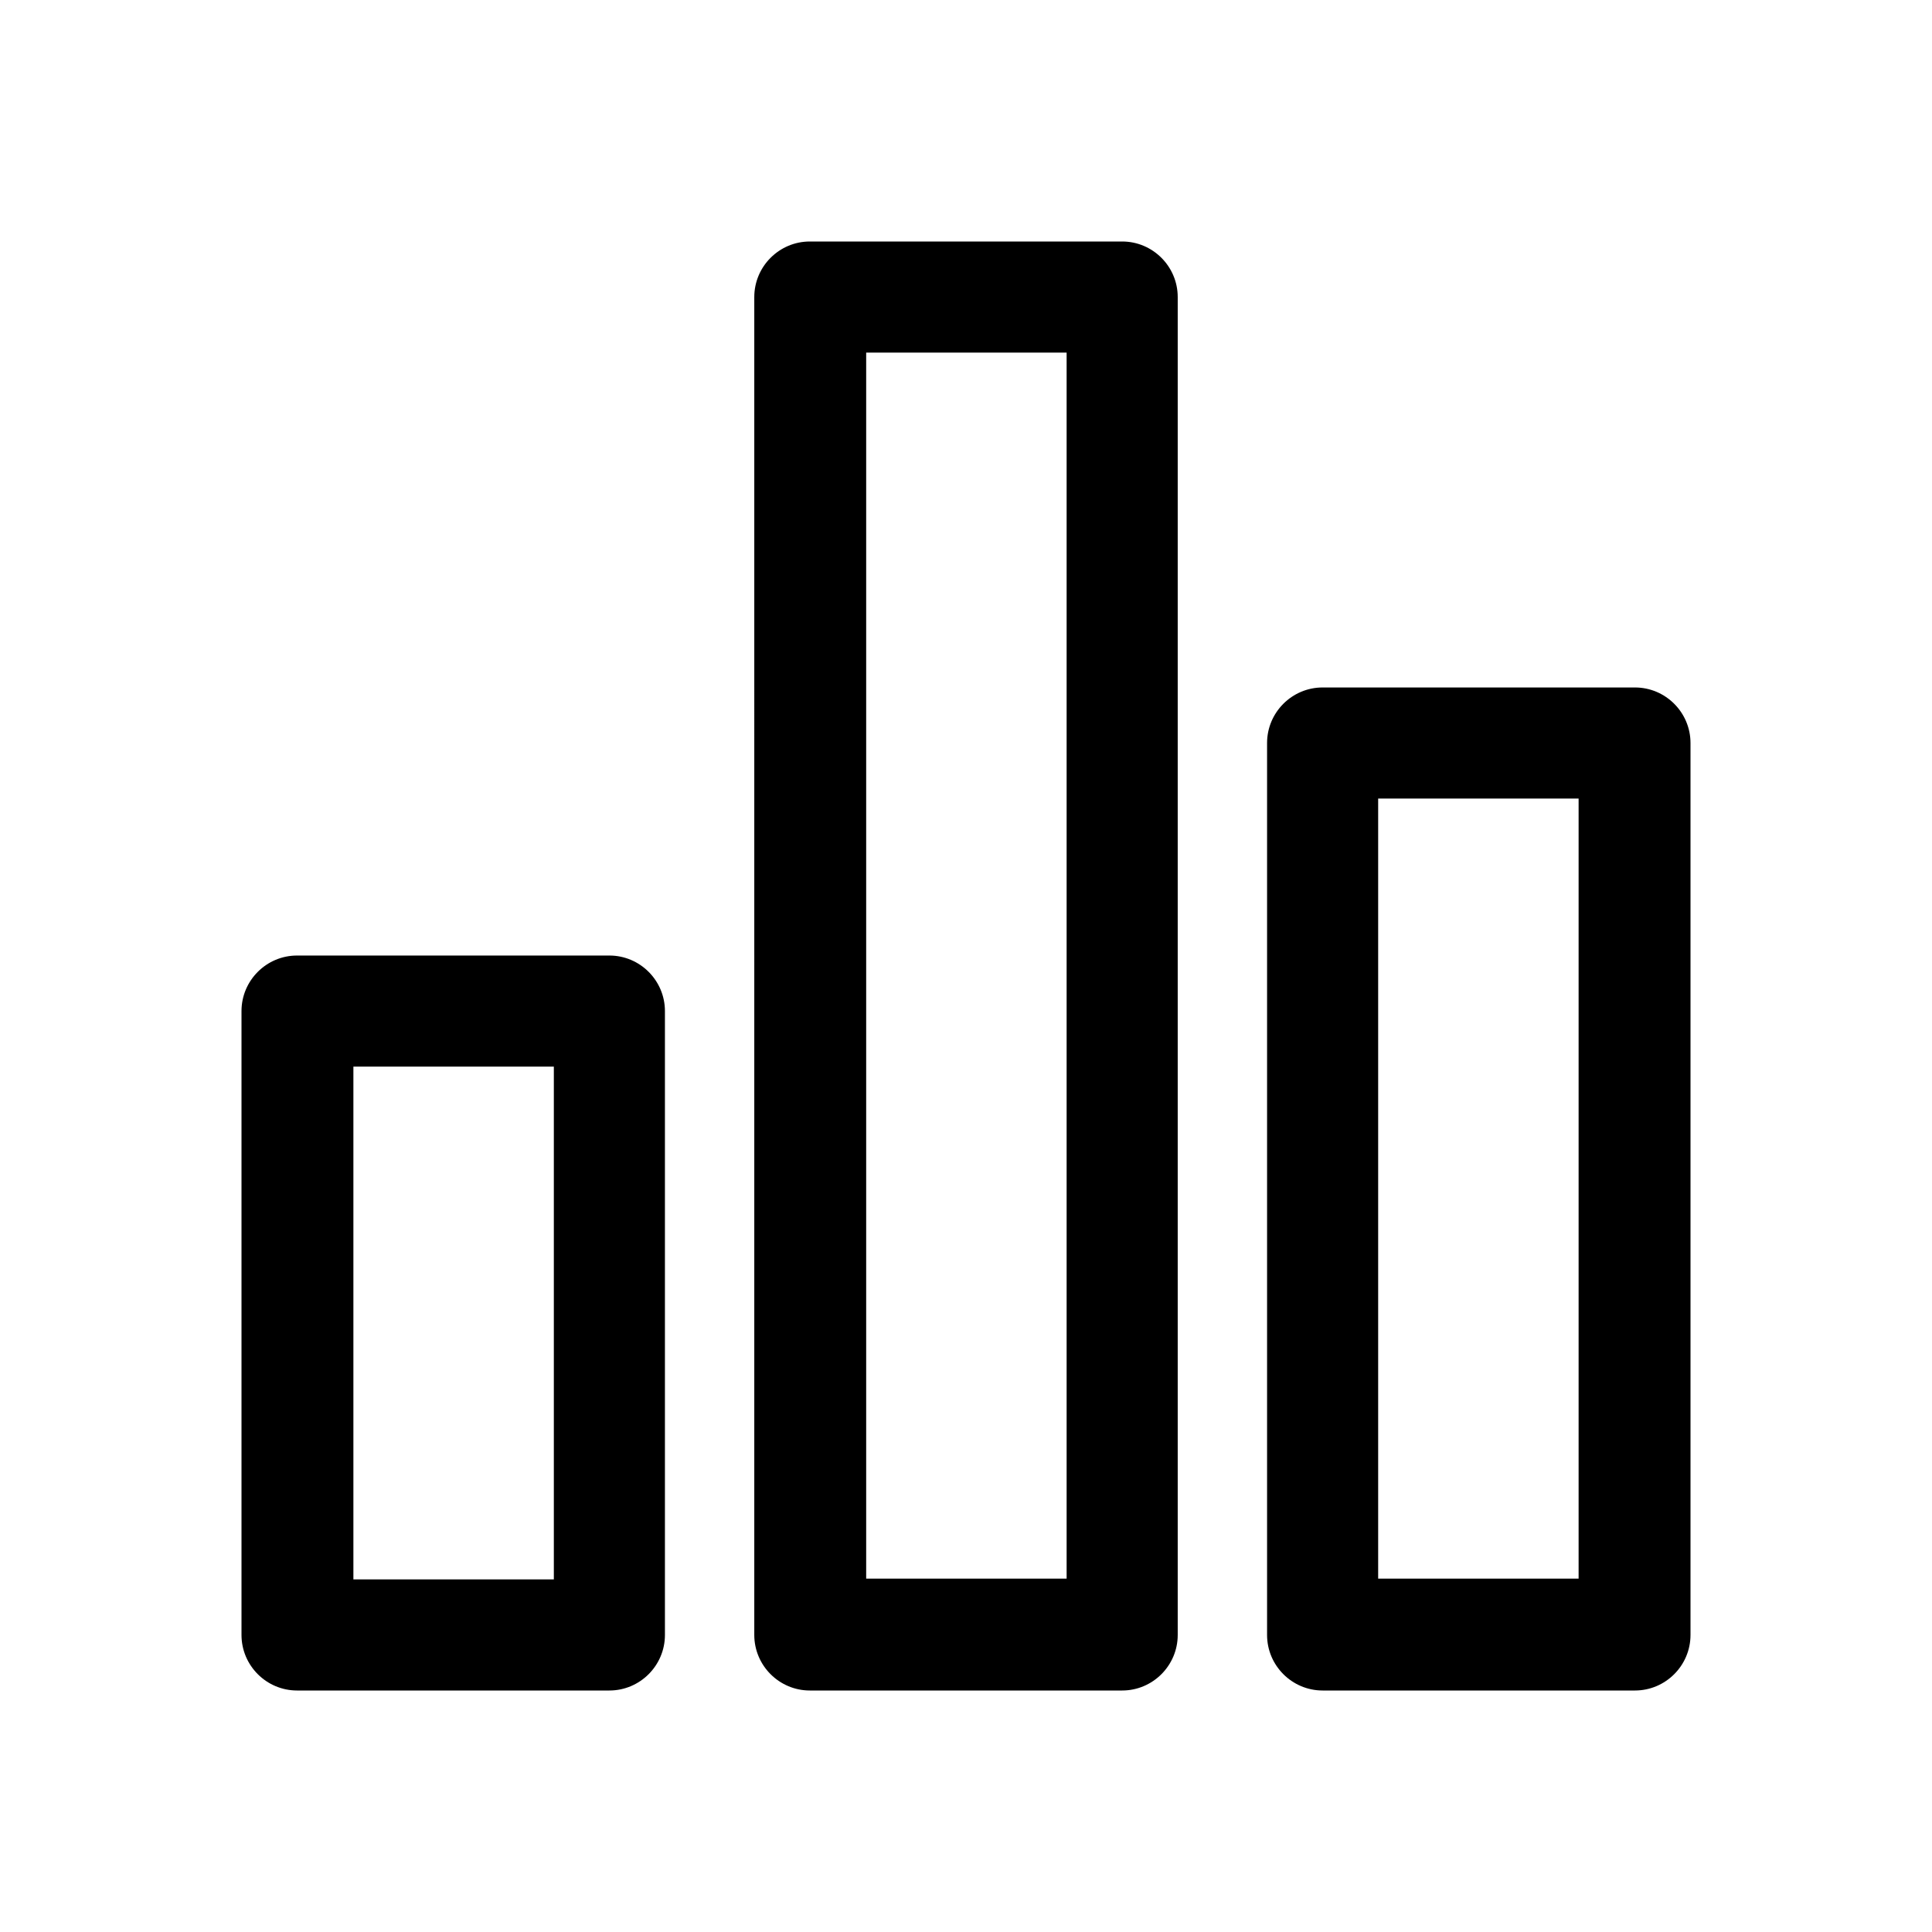 <svg class="jw-svg-icon jw-svg-icon-quality-100" xmlns="http://www.w3.org/2000/svg" viewBox="0 0 240 240"><path d="M203.1 210h-38.8c-3.8 0-6.9-3.1-6.9-6.9V92.3c0-3.8 3.1-6.9 6.9-6.9h38.8c3.8 0 6.9 3.1 6.9 6.9v110.8c0 3.8-3.1 6.9-6.9 6.9zm-7-110.8h-24.9v96.9h24.9V99.2zM139.4 210h-38.8c-3.8 0-6.9-3.1-6.9-6.9V36.9c0-3.8 3.1-6.9 6.9-6.9h38.8c3.8 0 6.9 3.1 6.9 6.9v166.2c0 3.8-3.1 6.9-6.9 6.9zm-6.9-166.2h-24.9v152.3h24.9V43.8zM75.7 210H36.9c-3.8 0-6.9-3.1-6.9-6.9v-77.5c0-3.8 3.1-6.9 6.9-6.9h38.8c3.8 0 6.9 3.1 6.9 6.9v77.5c0 3.8-3.1 6.9-6.9 6.9zm-6.9-77.5H43.9v63.7h24.9v-63.7z"/></svg>